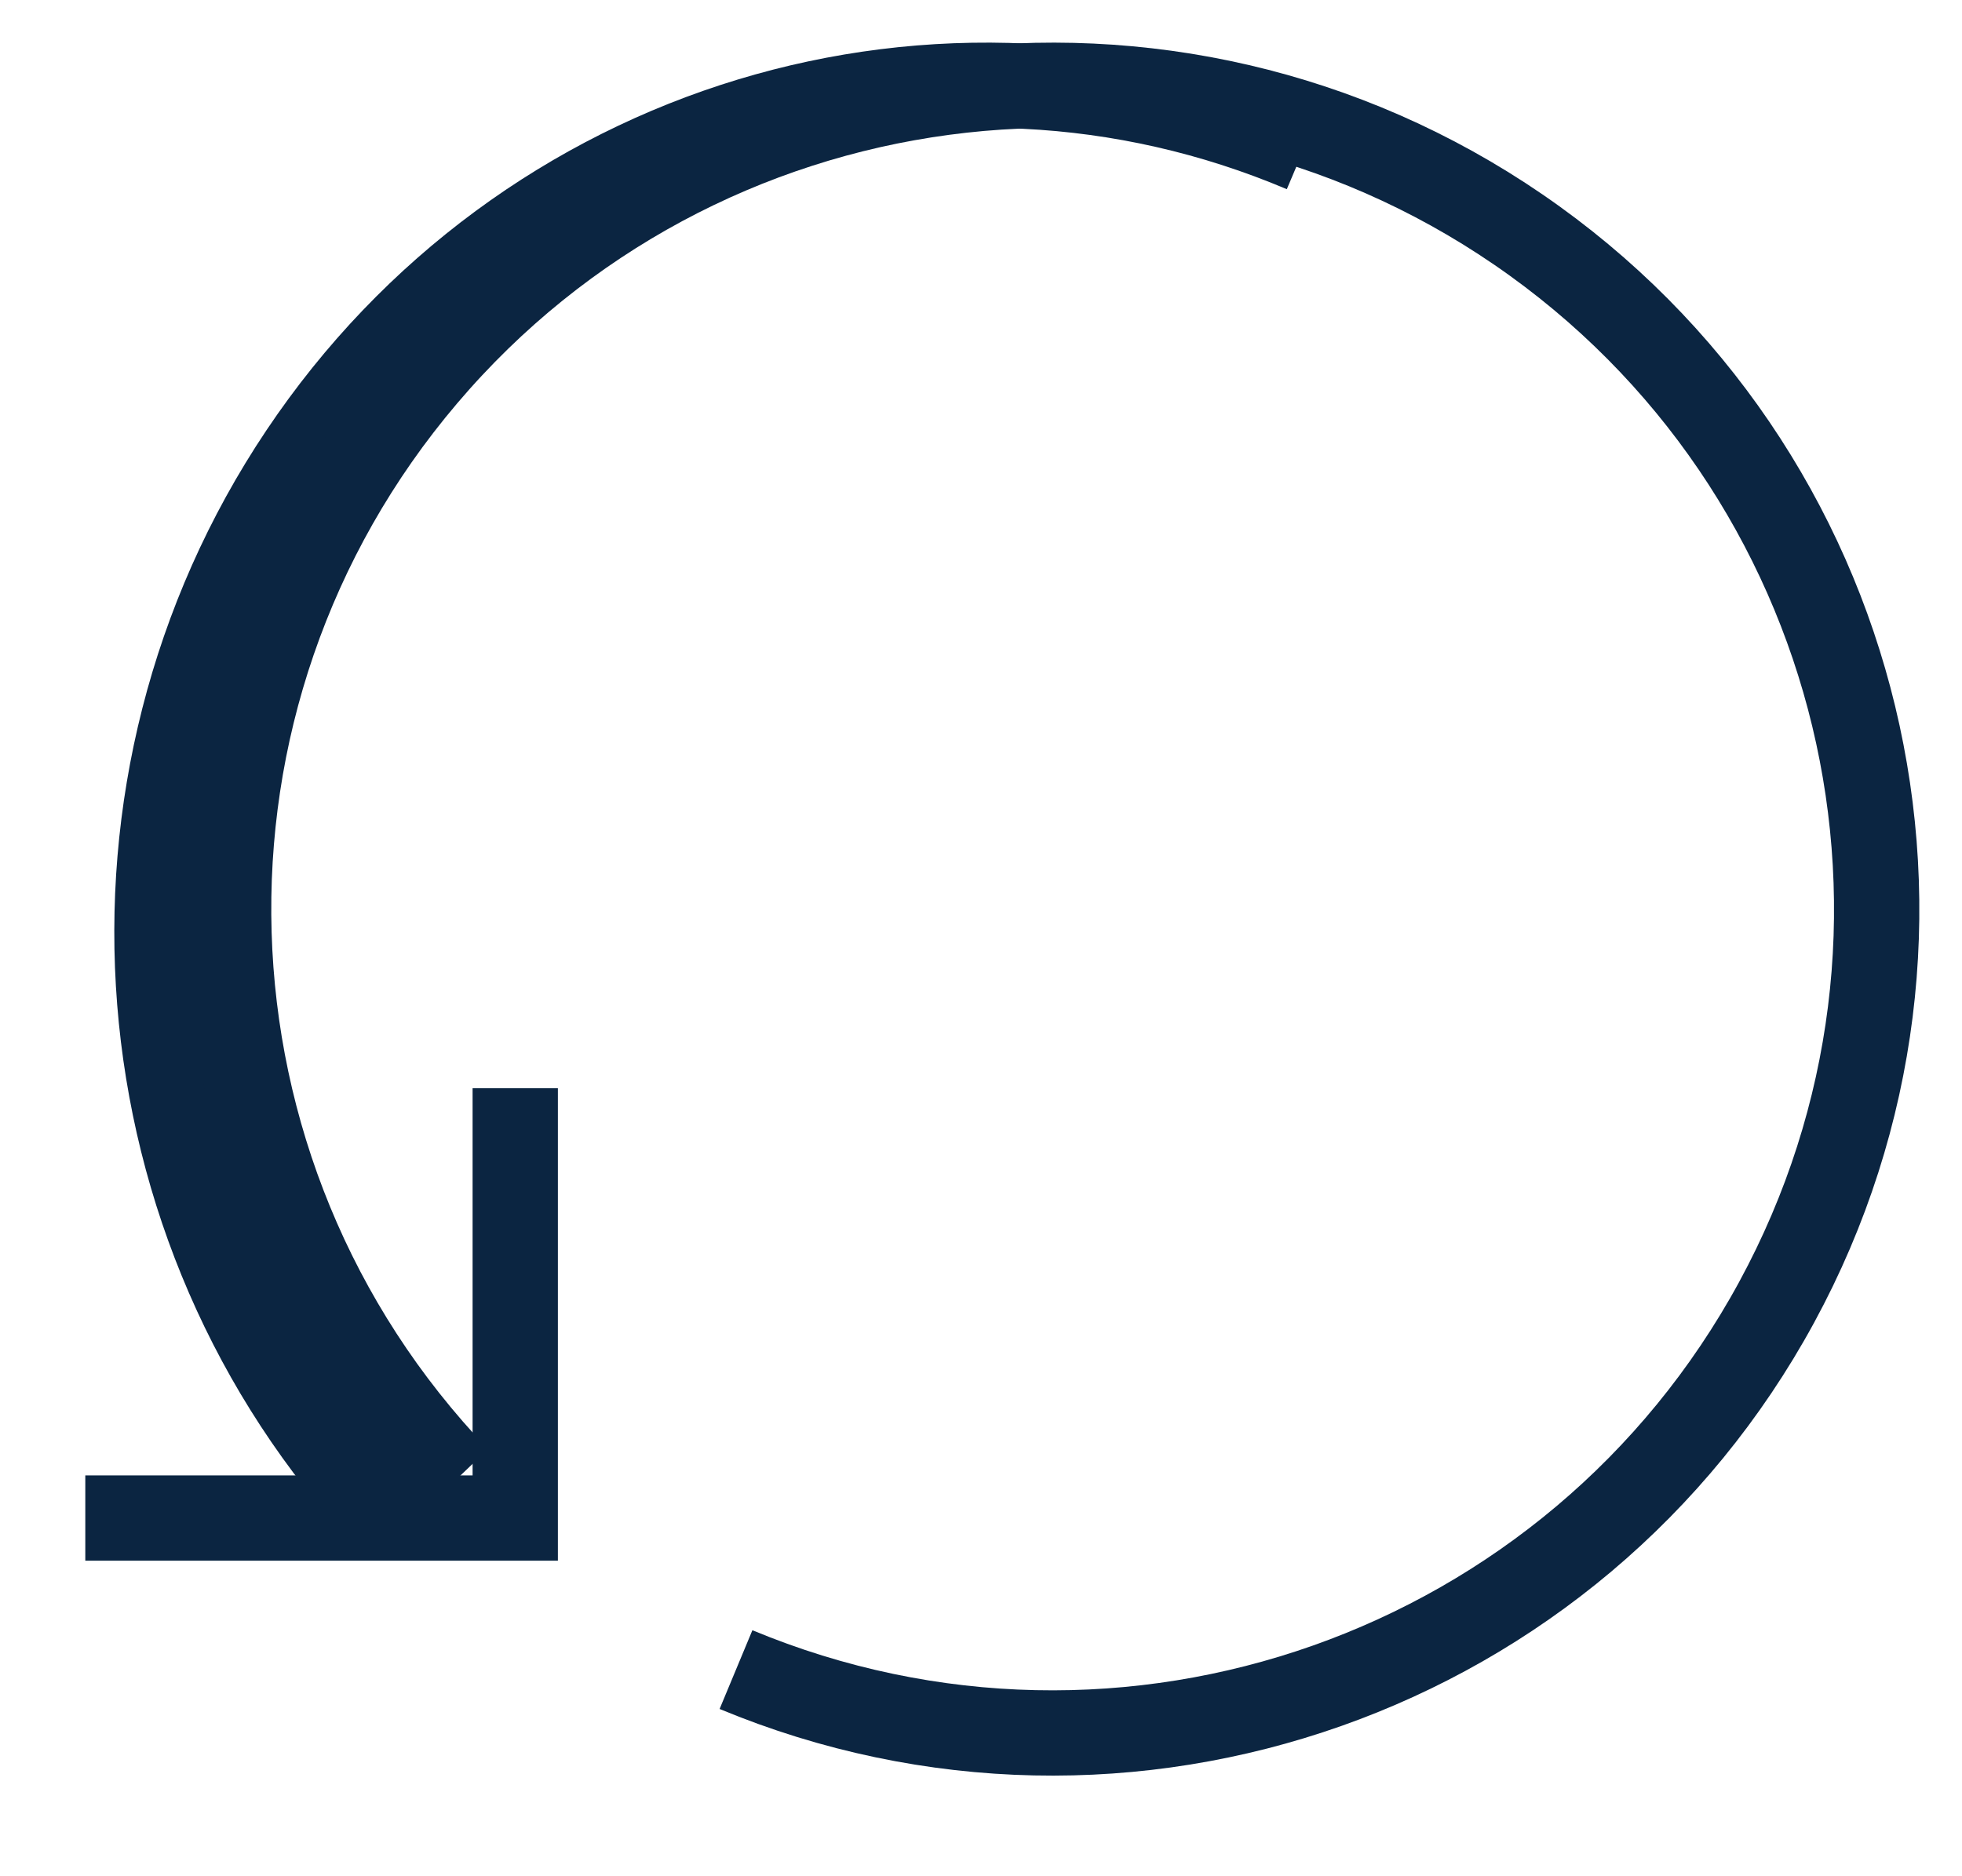 <?xml version="1.0" encoding="UTF-8"?>
<svg width="23px" height="22px" viewBox="0 0 23 22" version="1.1" xmlns="http://www.w3.org/2000/svg" xmlns:xlink="http://www.w3.org/1999/xlink">
    <title>Reset icon</title>
    <g id="Teaching-Path---V3" stroke="none" strokeWidth="1" fill="none" fillRule="evenodd" strokeLinecap="round" strokeLinejoin="round">
        <g id="New-Teaching-Path---Create-(add-articles)---Filters-opened" transform="translate(-330, -111)" stroke="#0B2541">
            <g id="Velg-oppgaver" transform="translate(-1, 77)">
                <g id="Sub-Menu" transform="translate(57, 34)">
                    <g id="Reset-filters" transform="translate(275, 0)">
                        <g id="Reset-icon" transform="translate(0, 1)">
                            <polyline id="Path" strokeWidth="1.75" points="5.04 11.76 5.04 16.8 0 16.8"></polyline>
                            <path d="M3.536,16.8 C0.358,13.405 -0.057,8.199 2.539,4.323 C5.136,0.446 10.034,-1.041 14.28,0.758" id="Path"></path>
                            <path d="M4.36,16.337 C0.939,12.761 0.773,7.178 3.978,3.406 C7.182,-0.366 12.719,-1.106 16.801,1.693 C20.883,4.491 22.19,9.922 19.827,14.27 C17.464,18.619 12.197,20.479 7.628,18.577" id="Path" strokeWidth="1.75"></path>
                        </g>
                    </g>
                </g>
            </g>
        </g>
    </g>
</svg>
